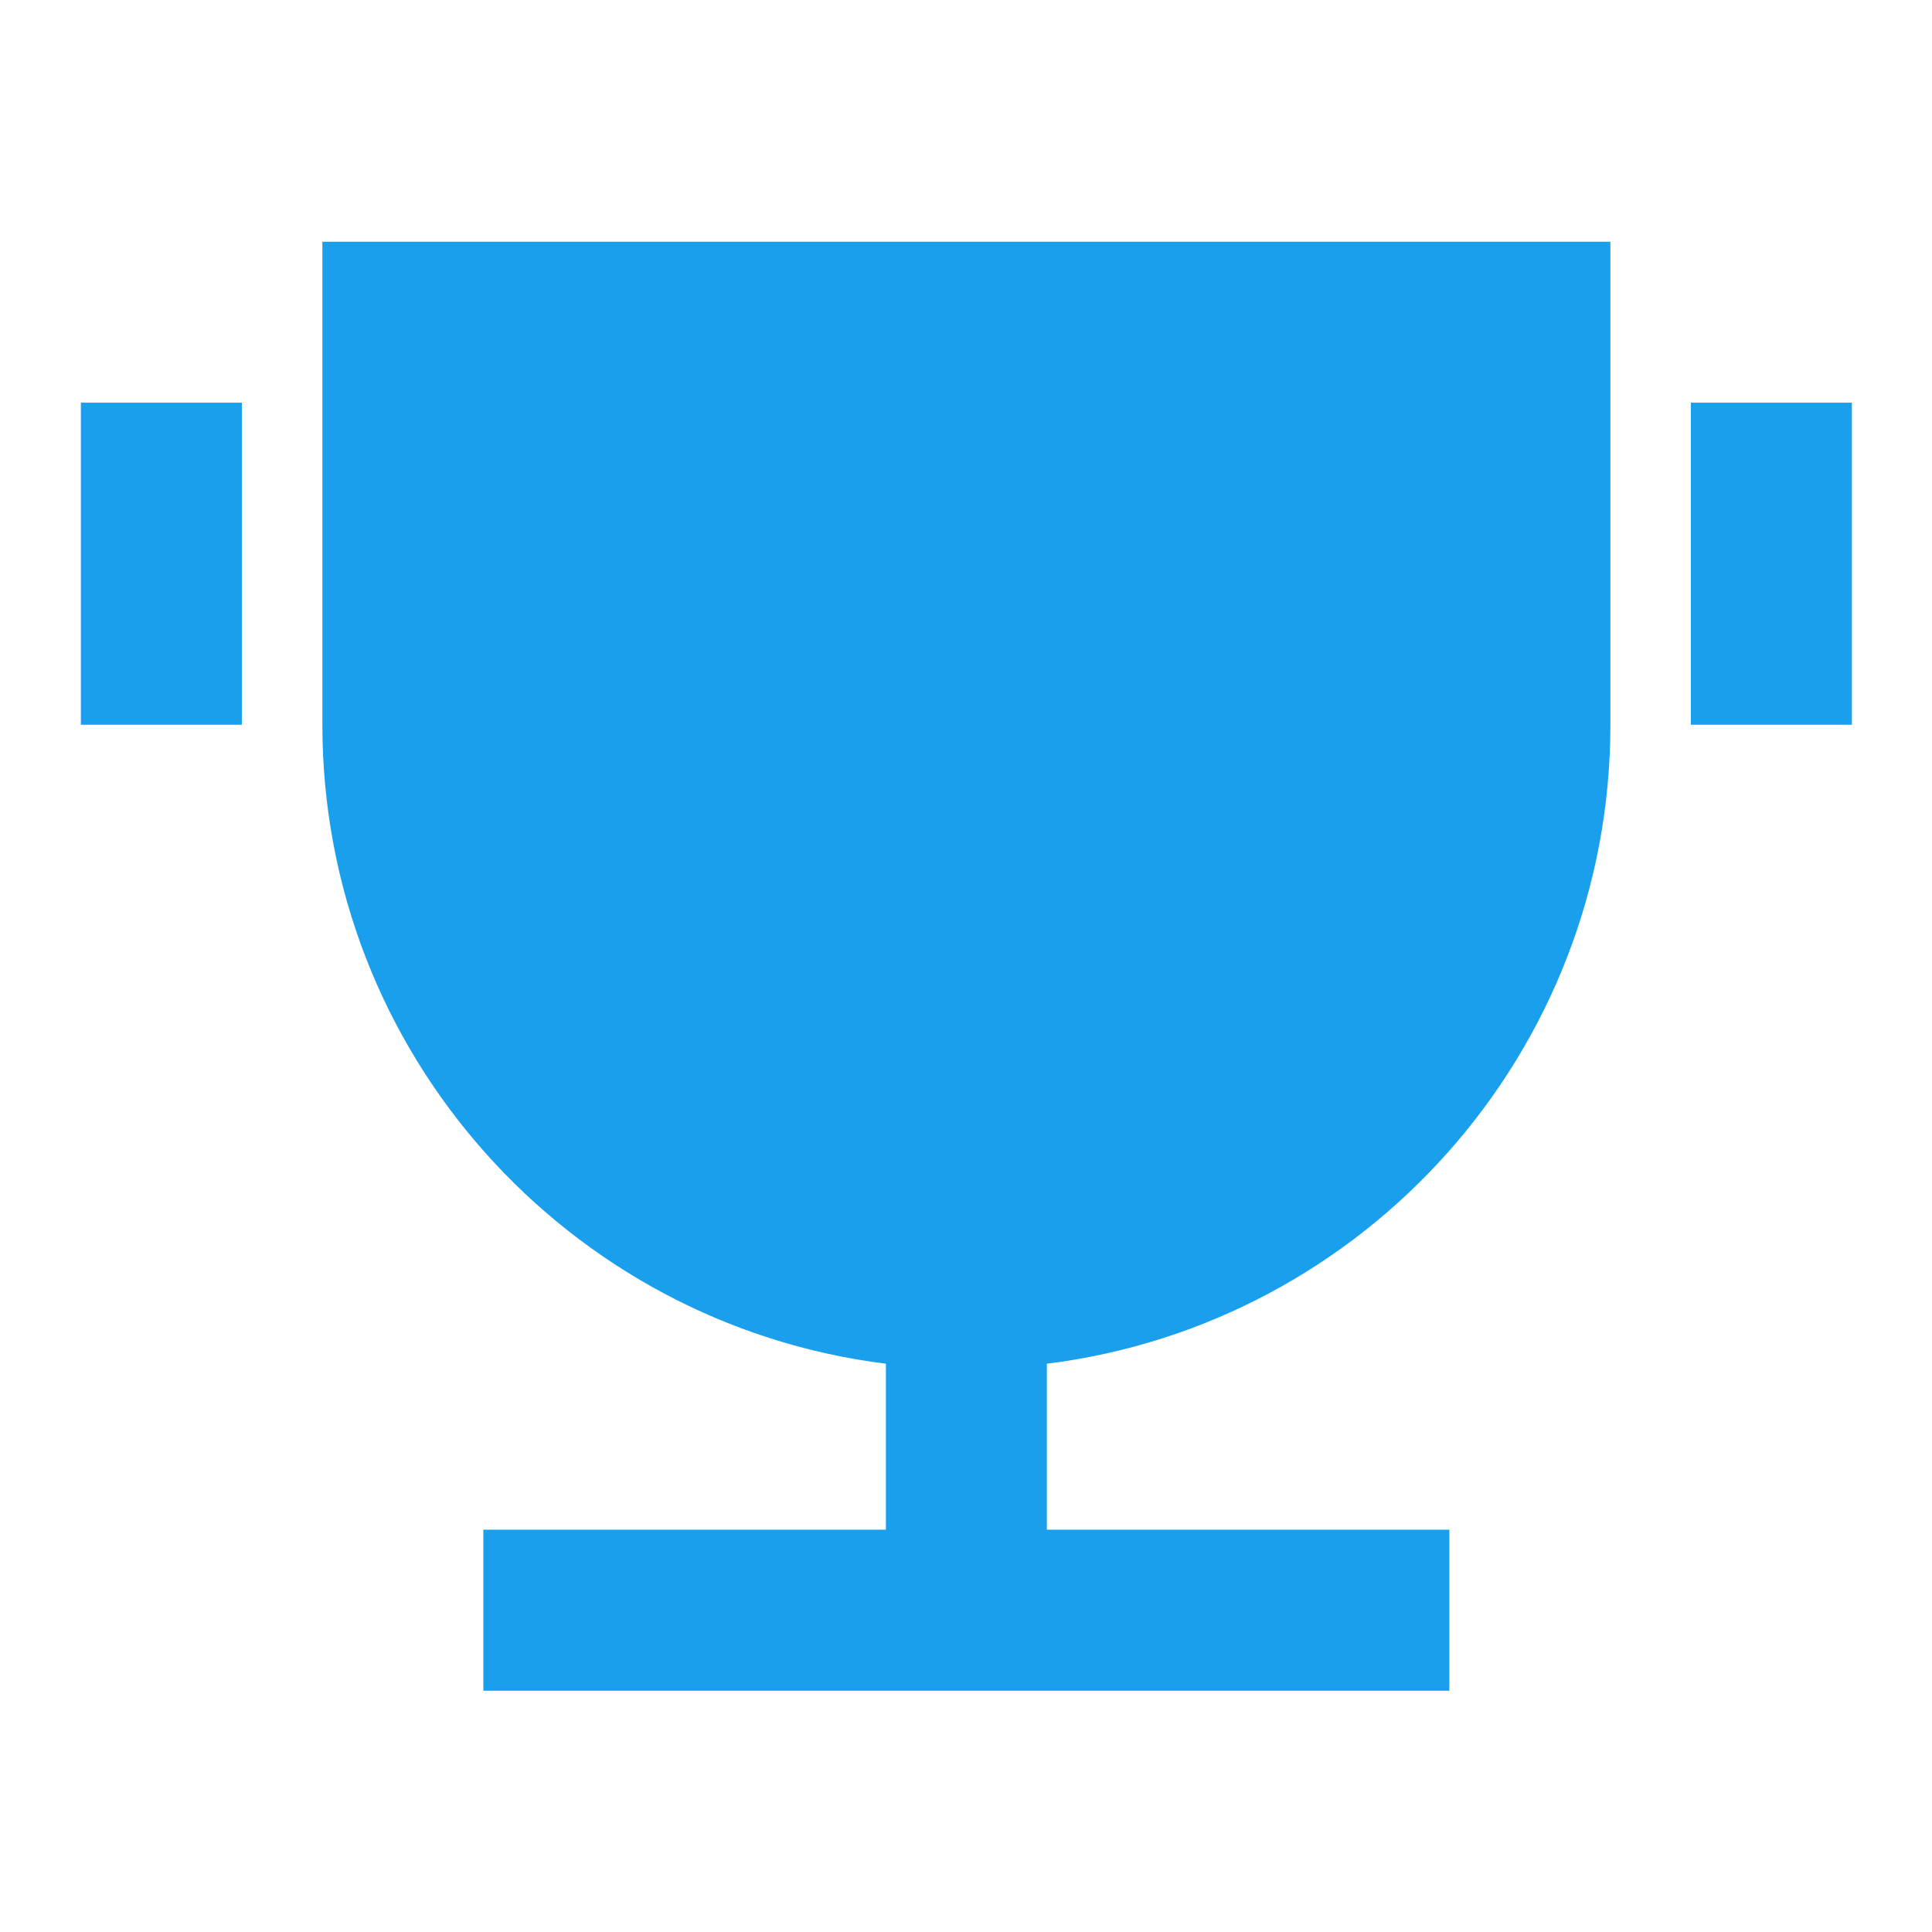 <svg width="28" height="28" viewBox="0 0 28 28" fill="none" xmlns="http://www.w3.org/2000/svg">
<path d="M15.172 19.764V22.169H21.005V24.503H7.005V22.169H12.839V19.764C8.235 19.19 4.672 15.262 4.672 10.503V3.503H23.339V10.503C23.339 15.262 19.776 19.19 15.172 19.764ZM1.172 5.836H3.505V10.503H1.172V5.836ZM24.505 5.836H26.839V10.503H24.505V5.836Z" fill="#199FEC"/>
</svg>

